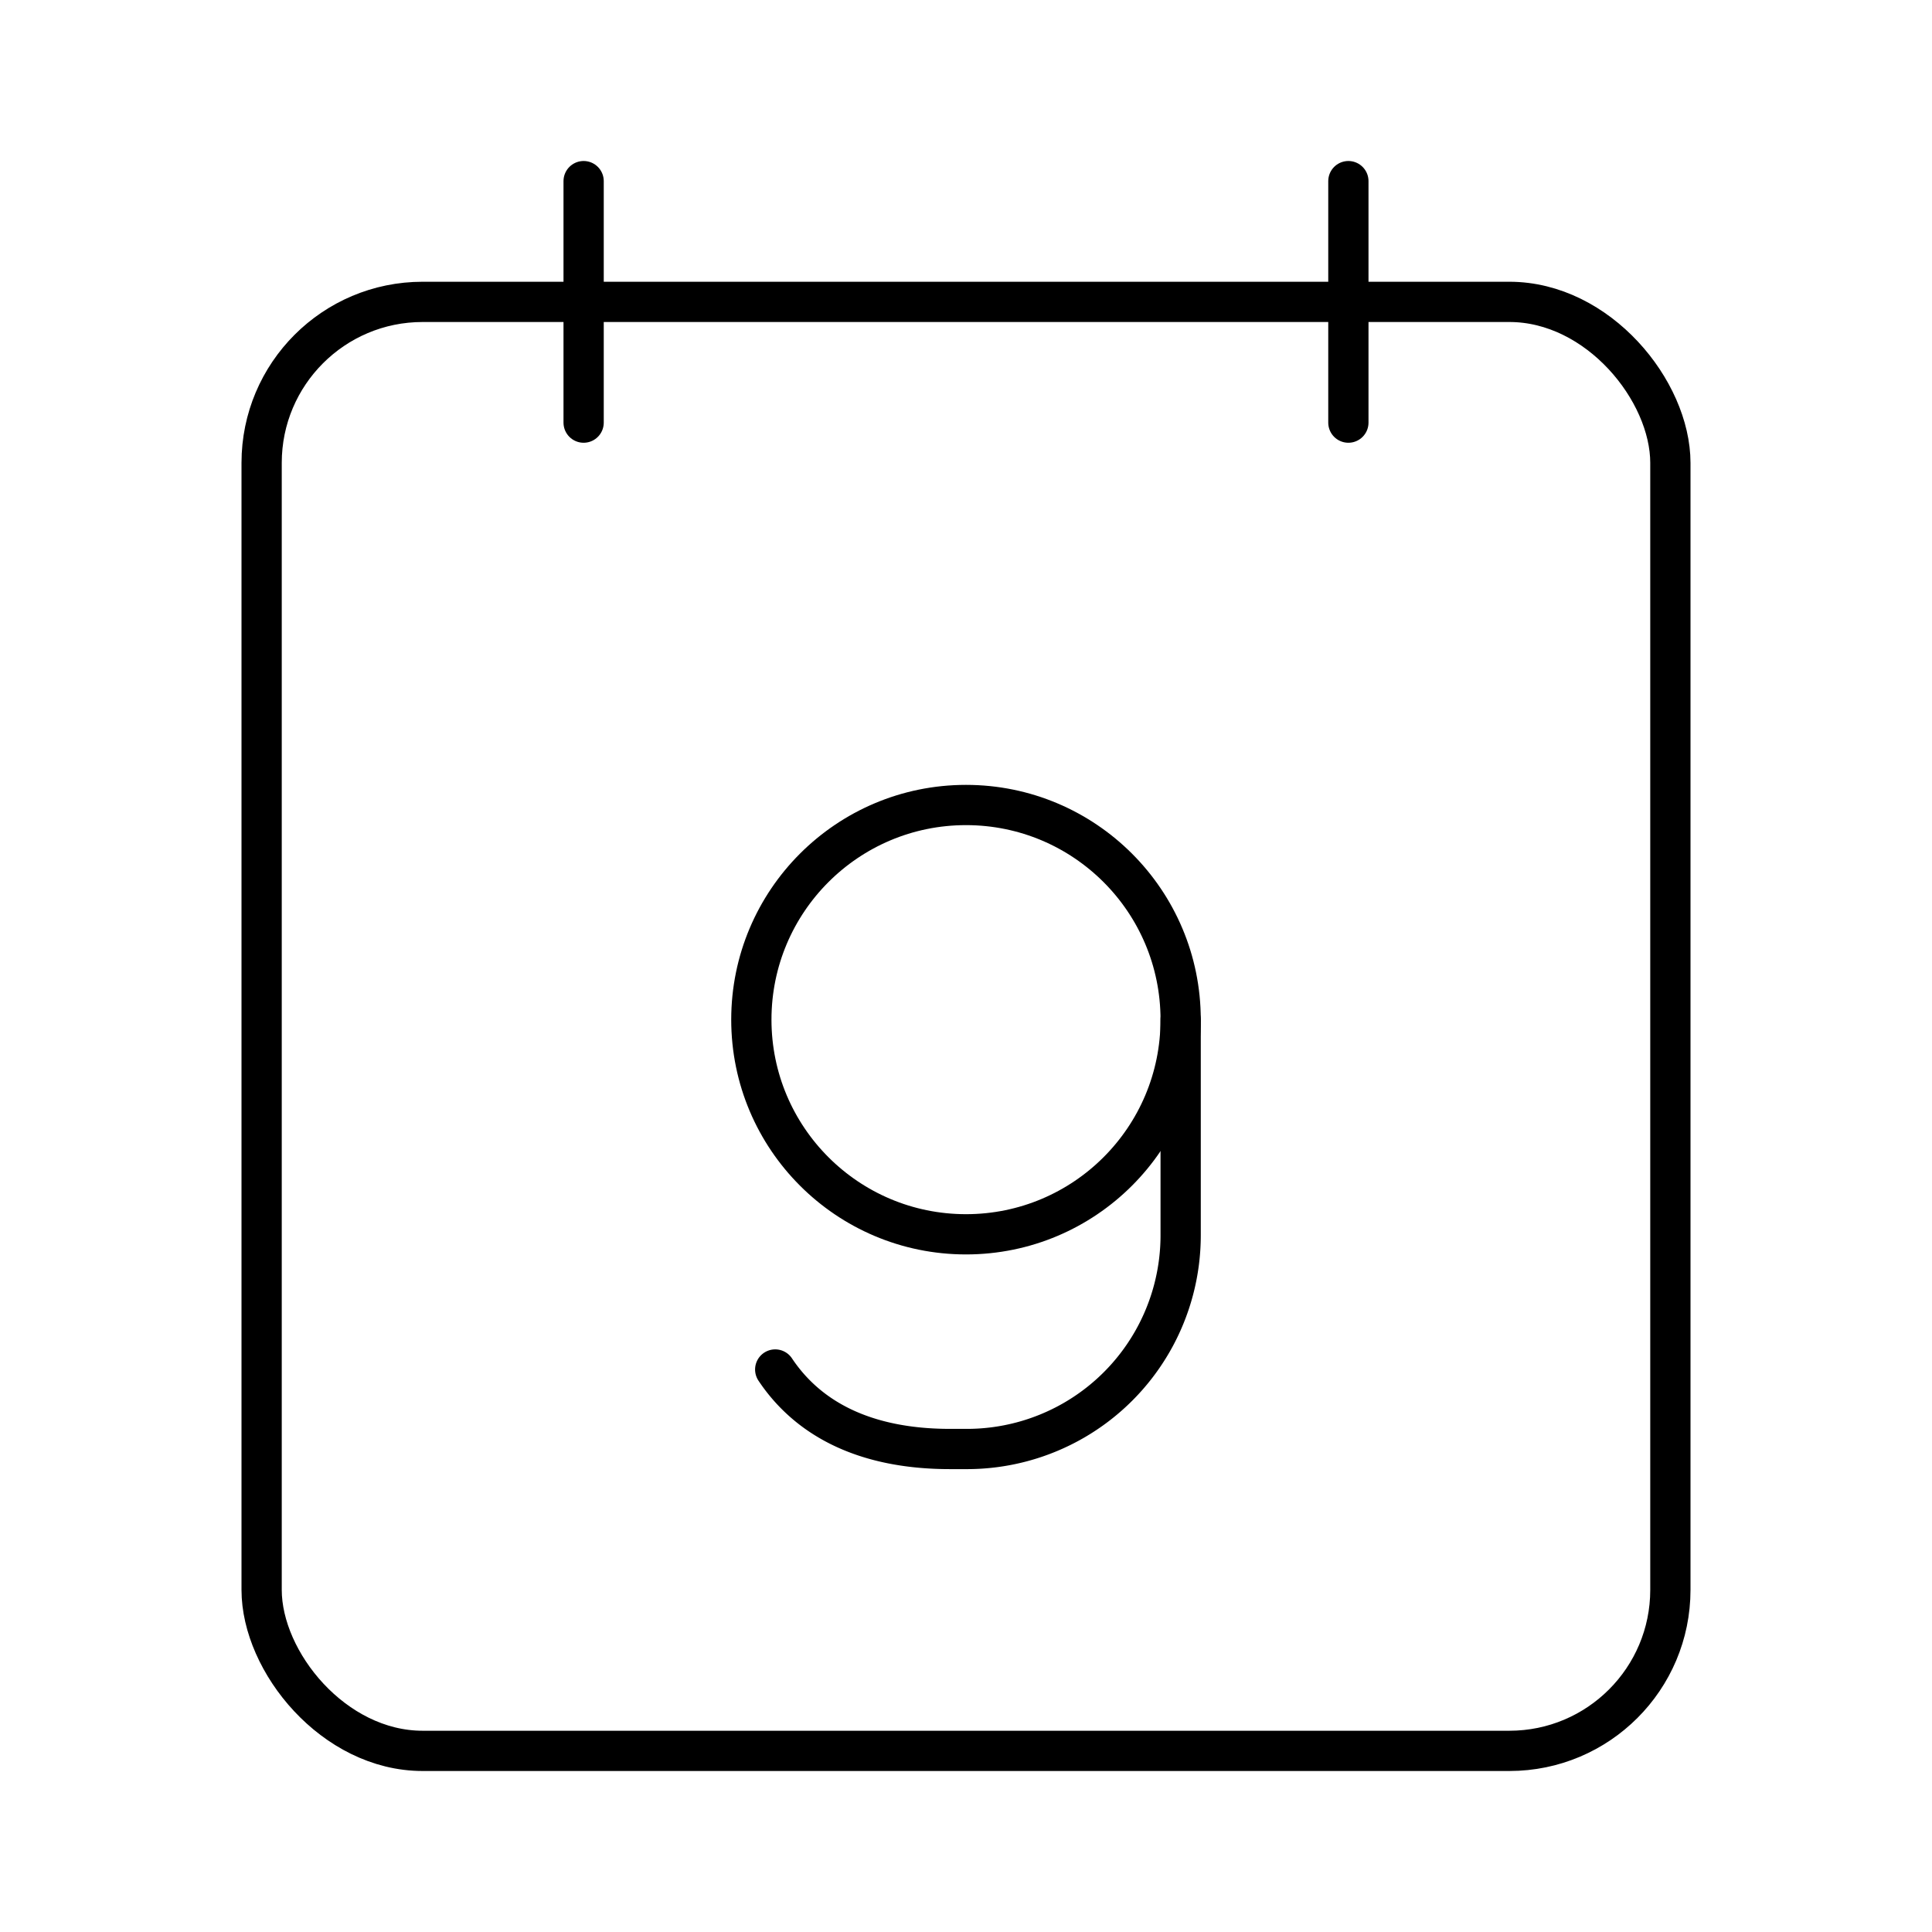 <svg xmlns="http://www.w3.org/2000/svg" width="1em" height="1em" viewBox="0 0 48 48"><g fill="none" stroke="currentColor" stroke-linecap="round" stroke-linejoin="round"><circle cx="24" cy="25.333" r="5.333"/><path d="M19.26 34.025C20.05 35.21 21.431 36 23.604 36H24a5.31 5.31 0 0 0 5.333-5.333v-5.334"/></g><g fill="none" stroke="currentColor" stroke-linecap="round" stroke-linejoin="round"><rect width="35" height="36" x="6.5" y="7.5" rx="4" ry="4"/><path d="M33.5 4.5v6m-19-6v6"/></g></svg>